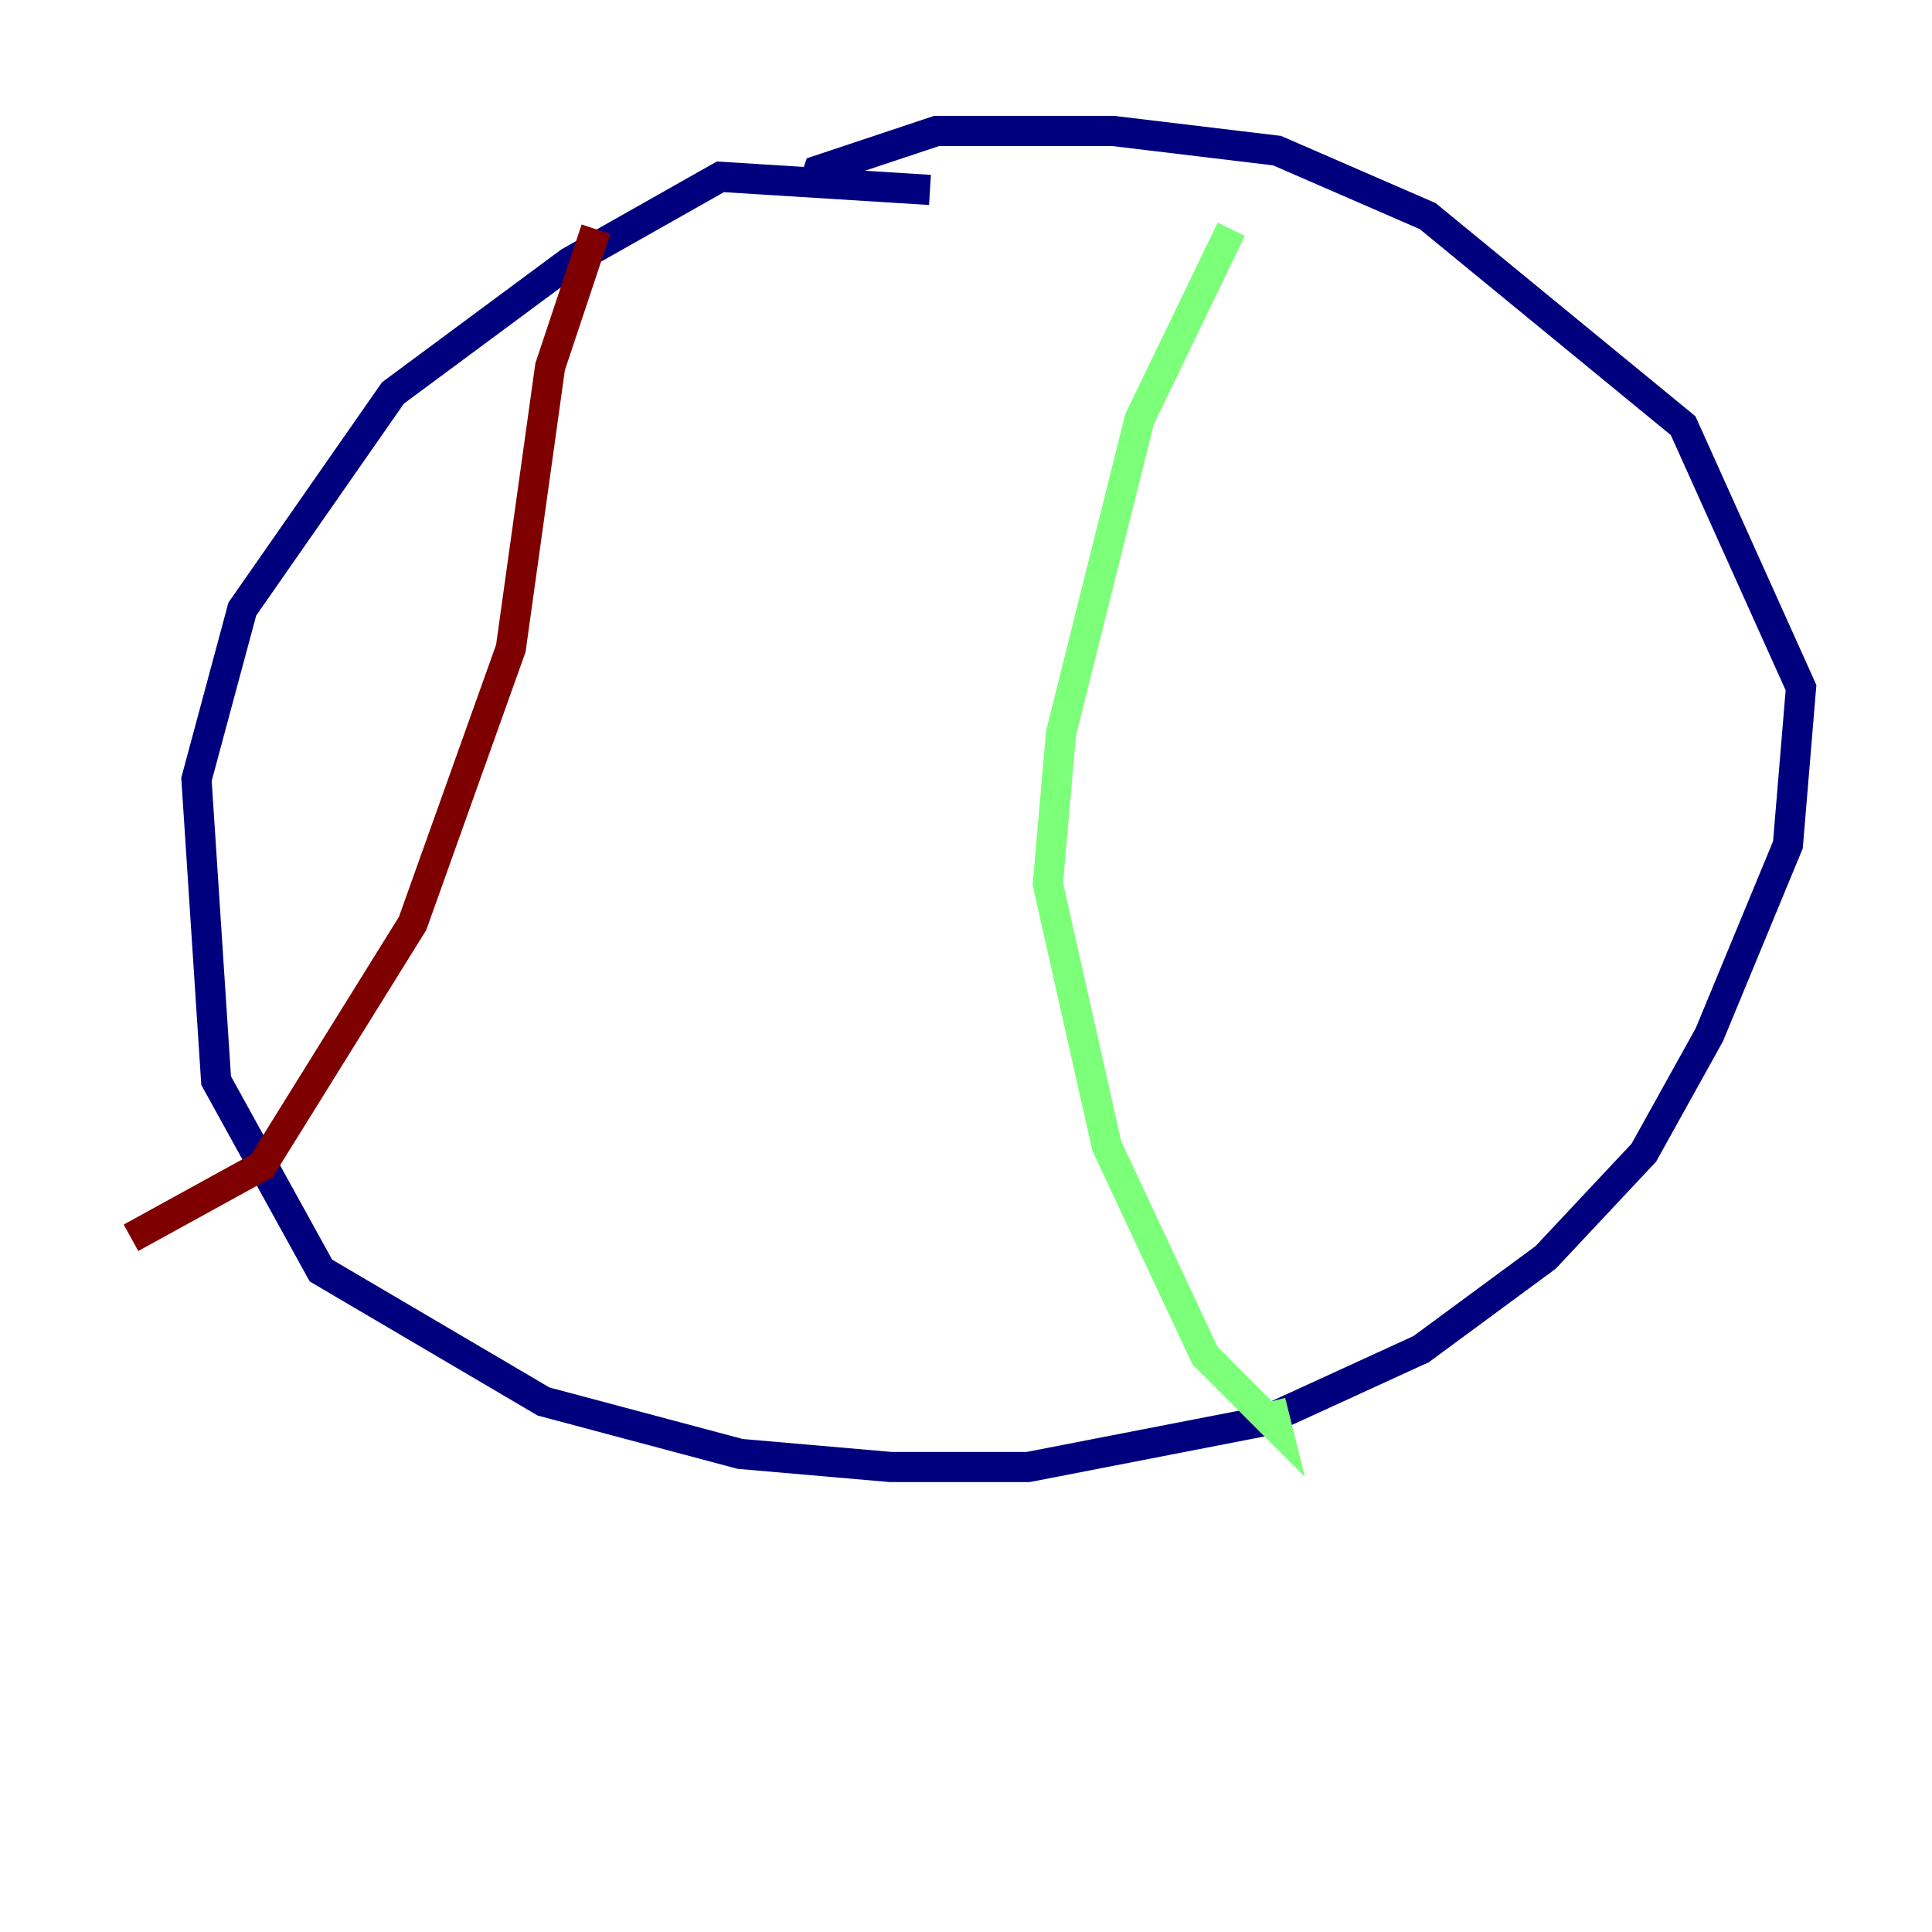 <?xml version="1.0" encoding="utf-8" ?>
<svg baseProfile="tiny" height="128" version="1.2" viewBox="0,0,128,128" width="128" xmlns="http://www.w3.org/2000/svg" xmlns:ev="http://www.w3.org/2001/xml-events" xmlns:xlink="http://www.w3.org/1999/xlink"><defs /><polyline fill="none" points="61.614,12.583 47.729,11.715 37.749,17.356 26.034,26.034 16.054,40.352 13.017,51.634 14.319,71.593 21.261,84.176 36.014,92.854 49.031,96.325 59.01,97.193 68.122,97.193 83.742,94.156 94.156,89.383 102.4,83.308 108.909,76.366 113.248,68.556 118.454,55.973 119.322,45.559 111.512,28.203 94.59,14.319 84.61,9.98 73.763,8.678 62.047,8.678 54.237,11.281 53.803,12.583" stroke="#00007f" stroke-width="2" /><polyline fill="none" points="81.573,15.186 75.498,27.77 70.291,48.597 69.424,58.576 73.329,75.932 79.837,89.817 84.61,94.59 84.176,92.854" stroke="#7cff79" stroke-width="2" /><polyline fill="none" points="39.485,15.186 36.447,24.298 33.844,42.956 27.336,61.18 17.356,77.234 8.678,82.007" stroke="#7f0000" stroke-width="2" /></svg>